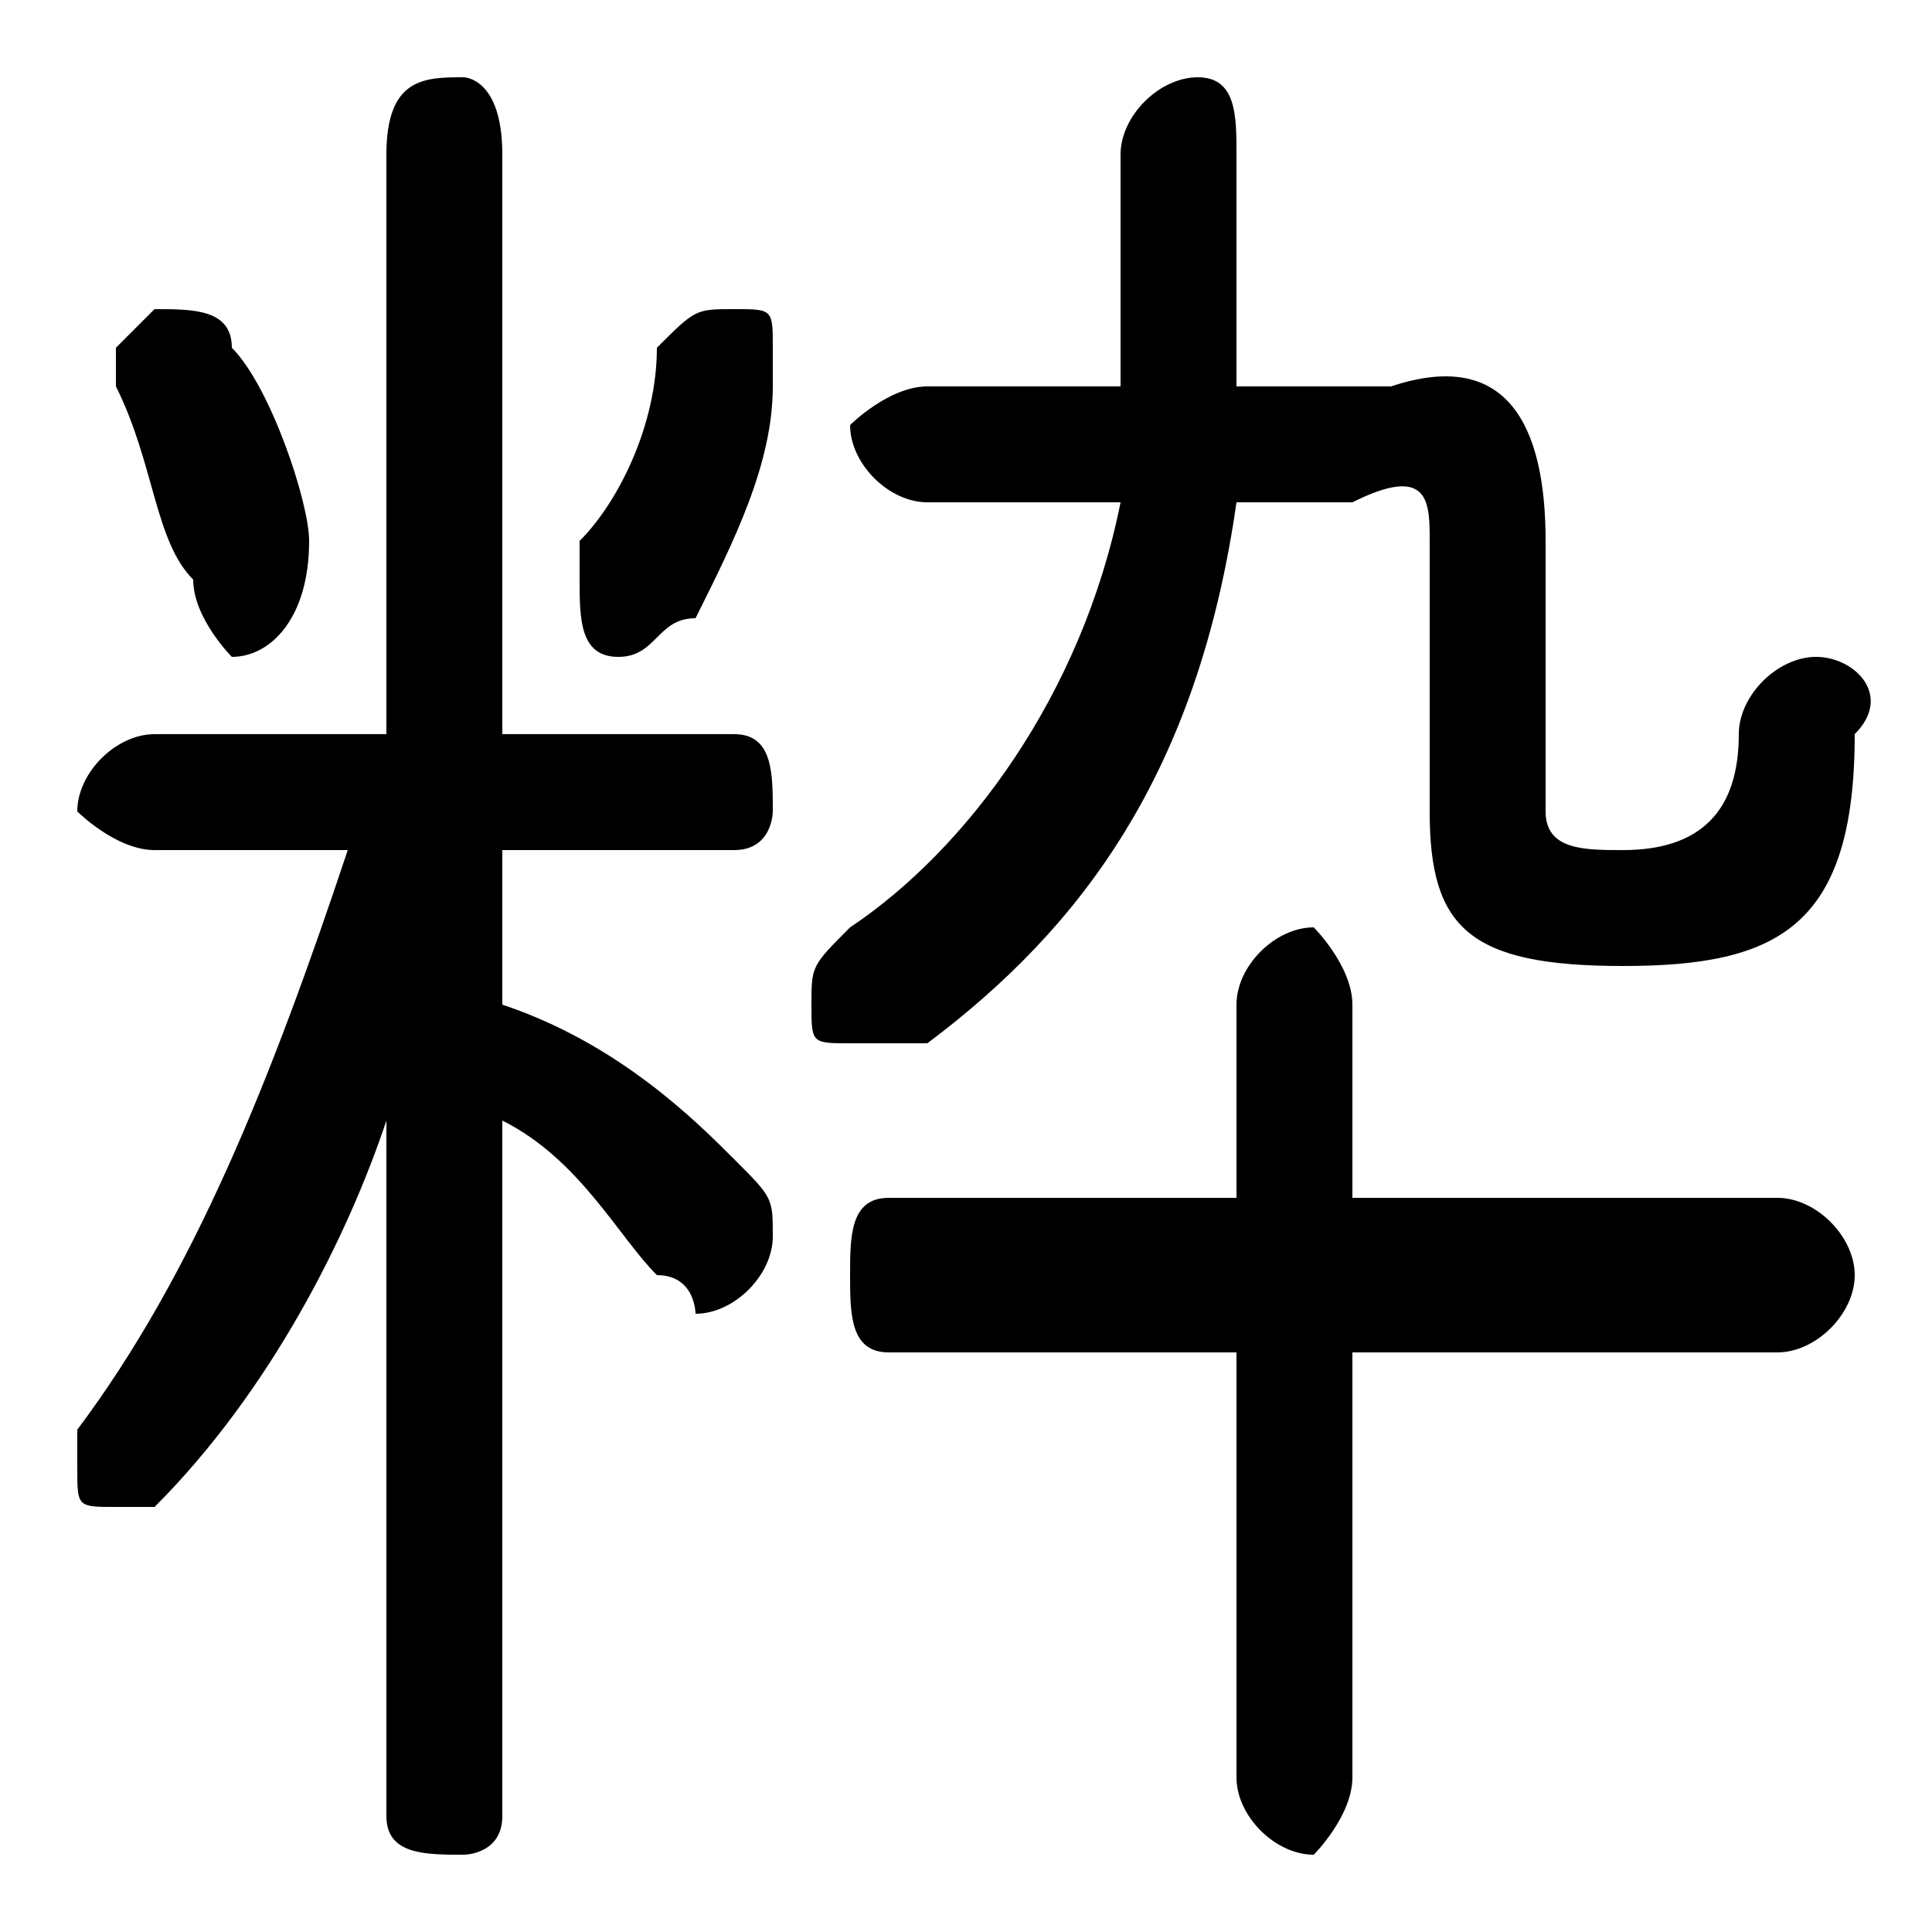 <svg xmlns="http://www.w3.org/2000/svg" viewBox="0 -44.0 50.0 50.0">
    <rect x="0" y="-44.0" width="50.0" height="50.0" fill="#808080" stroke="none"/>
    <g transform="scale(1, -1)">
        <!-- ボディの枠 -->
        <rect x="0" y="-6.0" width="50.0" height="50.0"
            stroke="white" fill="white"/>
        <!-- グリフ座標系の原点 -->
        <circle cx="0" cy="0" r="5" fill="white"/>
        <!-- グリフのアウトライン -->
        <g style="fill:black;stroke:#000000;stroke-width:0;stroke-linecap:round;stroke-linejoin:round;">
        <path d="M 9.0 22.0 C 7.0 16.0 5.0 11.0 2.0 7.0 C 2.0 7.0 2.0 6.0 2.0 6.0 C 2.0 5.0 2.0 5.0 3.0 5.0 C 4.0 5.0 4.0 5.0 4.0 5.0 C 7.0 8.0 9.0 12.0 10.0 15.0 L 10.0 7.0 L 10.0 -3.0 C 10.0 -4.0 11.0 -4.0 12.0 -4.0 C 12.0 -4.0 13.0 -4.0 13.0 -3.0 L 13.0 15.0 C 15.0 14.0 16.0 12.0 17.0 11.0 C 18.0 11.0 18.0 10.0 18.0 10.0 C 19.0 10.0 20.0 11.0 20.0 12.0 C 20.0 13.0 20.0 13.0 19.0 14.0 C 18.0 15.0 16.0 17.0 13.0 18.0 L 13.0 22.0 L 19.0 22.0 C 20.0 22.0 20.0 23.0 20.0 23.0 C 20.0 24.0 20.0 25.0 19.0 25.0 L 13.0 25.0 L 13.0 40.0 C 13.0 42.0 12.0 42.0 12.0 42.0 C 11.0 42.0 10.0 42.0 10.0 40.0 L 10.0 25.0 L 4.0 25.0 C 3.0 25.0 2.0 24.0 2.0 23.0 C 2.0 23.0 3.0 22.0 4.0 22.0 Z M 32.0 9.0 L 32.0 -2.0 C 32.0 -3.0 33.0 -4.0 34.0 -4.0 C 34.0 -4.0 35.0 -3.0 35.0 -2.0 L 35.0 9.0 L 46.0 9.0 C 47.0 9.0 48.0 10.0 48.0 11.0 C 48.0 12.0 47.0 13.0 46.0 13.0 L 35.0 13.0 L 35.0 18.0 C 35.0 19.0 34.0 20.0 34.0 20.0 C 33.0 20.0 32.0 19.0 32.0 18.0 L 32.0 13.0 L 23.0 13.0 C 22.0 13.0 22.0 12.0 22.0 11.0 C 22.0 10.0 22.0 9.0 23.0 9.0 Z M 29.0 31.0 C 28.0 26.0 25.0 22.0 22.0 20.0 C 21.0 19.0 21.0 19.0 21.0 18.0 C 21.0 17.0 21.0 17.0 22.0 17.0 C 23.0 17.0 23.0 17.0 24.0 17.0 C 28.0 20.0 31.0 24.0 32.0 31.0 L 35.0 31.0 C 37.0 32.0 37.0 31.0 37.0 30.0 L 37.0 23.0 C 37.0 20.0 38.0 19.0 42.0 19.0 C 46.0 19.0 48.0 20.0 48.0 25.0 C 49.0 26.0 48.0 27.0 47.0 27.0 C 46.0 27.0 45.0 26.0 45.0 25.0 C 45.0 23.0 44.0 22.0 42.0 22.0 C 41.0 22.0 40.0 22.0 40.0 23.0 L 40.0 30.0 C 40.0 33.0 39.0 35.0 36.0 34.0 L 32.0 34.0 C 32.0 35.0 32.0 36.0 32.0 37.0 L 32.0 40.0 C 32.0 41.0 32.0 42.0 31.0 42.0 C 30.0 42.0 29.0 41.0 29.0 40.0 L 29.0 37.0 C 29.0 36.0 29.0 35.0 29.0 34.0 L 24.0 34.0 C 23.0 34.0 22.0 33.0 22.0 33.0 C 22.0 32.0 23.0 31.0 24.0 31.0 Z M 17.0 35.0 C 17.0 33.0 16.0 31.0 15.0 30.0 C 15.0 29.0 15.0 29.0 15.0 29.0 C 15.0 28.0 15.0 27.0 16.0 27.0 C 17.0 27.0 17.0 28.0 18.0 28.0 C 19.0 30.0 20.0 32.0 20.0 34.0 C 20.0 34.0 20.0 35.0 20.0 35.0 C 20.0 36.0 20.0 36.0 19.0 36.0 C 18.0 36.0 18.0 36.0 17.0 35.0 Z M 6.0 35.0 C 6.0 36.0 5.0 36.0 4.0 36.0 C 4.0 36.0 3.0 35.0 3.0 35.0 C 3.0 34.0 3.0 34.0 3.0 34.0 C 4.0 32.0 4.0 30.0 5.0 29.0 C 5.0 28.0 6.0 27.0 6.0 27.0 C 7.0 27.0 8.0 28.0 8.0 30.0 C 8.0 31.0 7.0 34.0 6.0 35.0 Z"/>
    </g>
    </g>
</svg>

